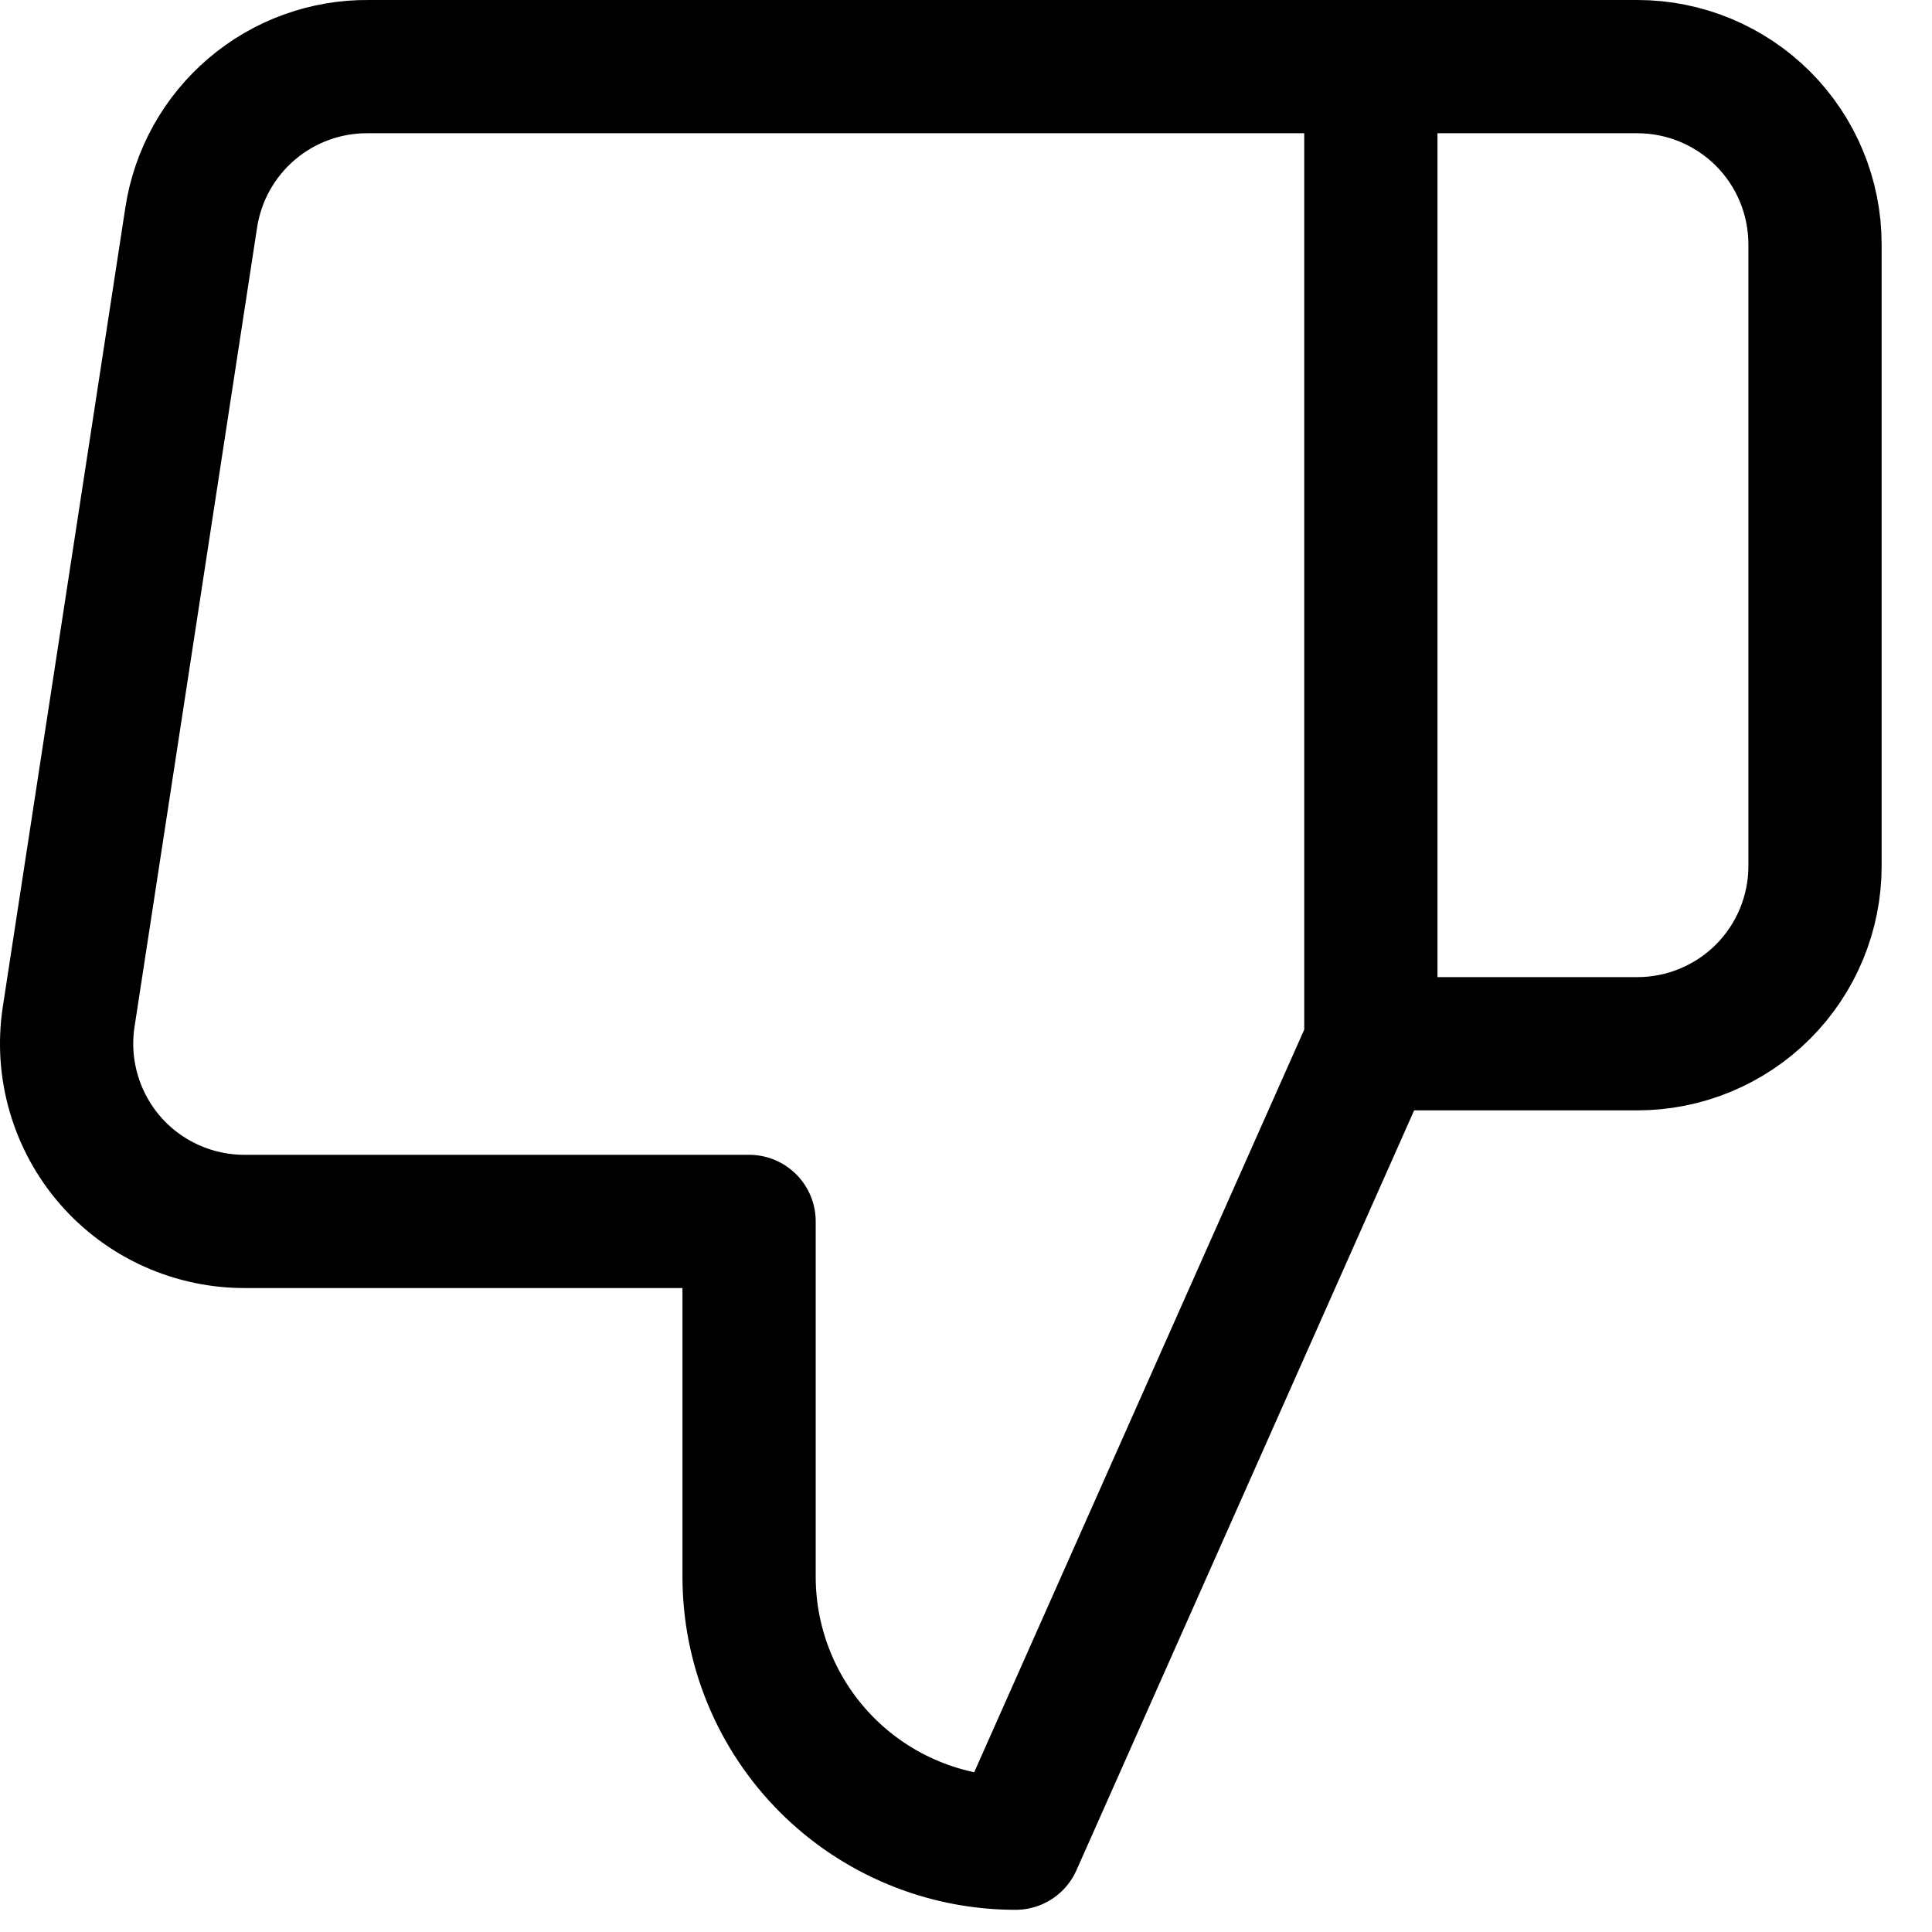 <svg width="29" height="29" viewBox="0 0 29 29" fill="none" xmlns="http://www.w3.org/2000/svg">
<path d="M20.577 1H24.577C25.284 1 25.962 1.281 26.463 1.781C26.963 2.281 27.244 2.96 27.244 3.667V13C27.244 13.707 26.963 14.386 26.463 14.886C25.962 15.386 25.284 15.667 24.577 15.667H20.577M20.577 1L20.577 15.667M20.577 1L5.537 1C4.894 0.993 4.27 1.218 3.78 1.635C3.29 2.051 2.967 2.631 2.87 3.267L1.03 15.267C0.972 15.649 0.998 16.039 1.106 16.41C1.214 16.782 1.401 17.125 1.654 17.417C1.908 17.709 2.222 17.942 2.575 18.1C2.928 18.258 3.31 18.338 3.697 18.334L11.244 18.334L11.244 23.667C11.244 24.728 11.665 25.745 12.415 26.495C13.165 27.245 14.183 27.667 15.244 27.667L20.577 15.667" stroke="black" stroke-width="2" stroke-linecap="round" stroke-linejoin="round"/>
</svg>
